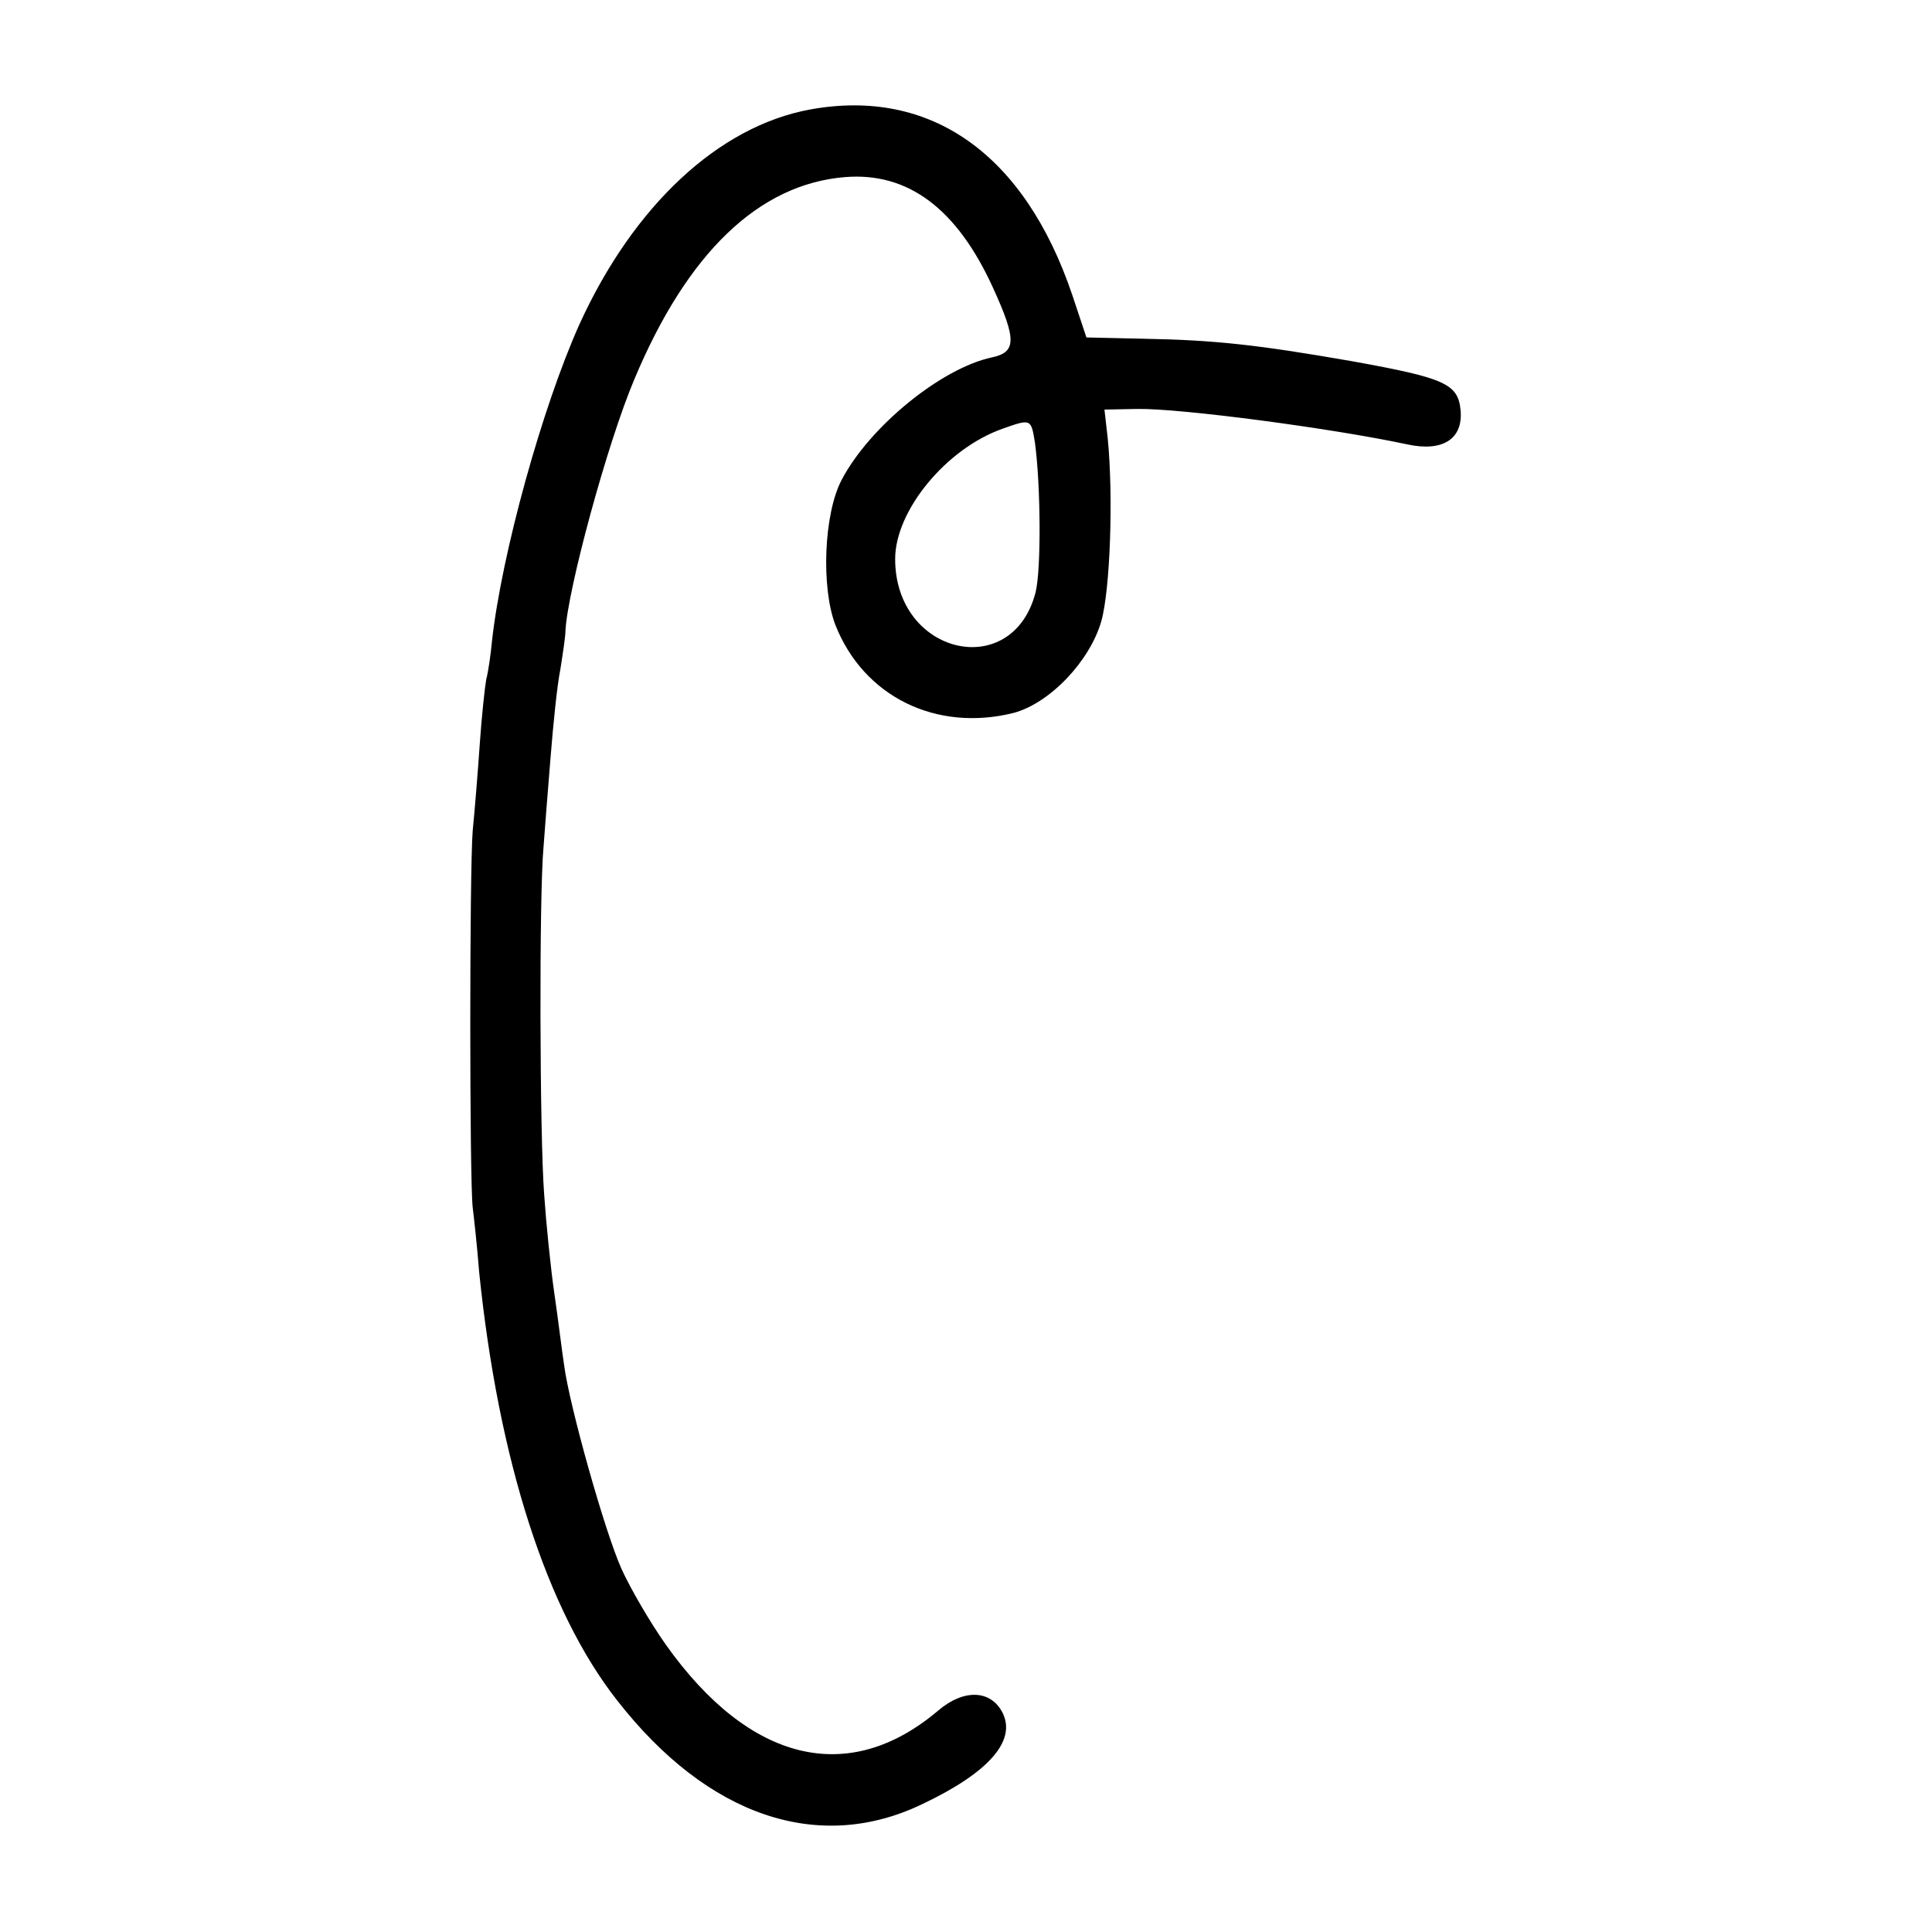 <?xml version="1.0" standalone="no"?>
<!DOCTYPE svg PUBLIC "-//W3C//DTD SVG 20010904//EN"
 "http://www.w3.org/TR/2001/REC-SVG-20010904/DTD/svg10.dtd">
<svg version="1.0" xmlns="http://www.w3.org/2000/svg"
 width="300pt" height="300pt" viewBox="0 0 300 300"
 preserveAspectRatio="xMidYMid meet">
<g transform="translate(0,300) scale(0.1,-0.1)"
fill="#000000" stroke="none">
<path d="M1258 2830 c-142 -26 -274 -149 -358 -333 -58 -129 -121 -357 -136
-492 -2 -22 -6 -49 -9 -60 -2 -11 -7 -56 -10 -100 -3 -44 -8 -105 -11 -135 -5
-63 -5 -540 0 -585 2 -16 7 -61 10 -100 30 -293 105 -526 214 -665 141 -181
314 -239 475 -161 103 49 145 98 124 141 -18 36 -60 38 -100 4 -139 -118 -293
-81 -423 102 -24 34 -55 87 -69 118 -26 58 -81 254 -89 316 -3 19 -9 69 -15
110 -6 41 -13 111 -16 155 -7 91 -8 464 -1 540 2 28 7 91 11 140 4 50 10 110
15 135 4 25 8 52 8 60 3 63 65 292 107 391 82 196 193 303 327 314 98 8 174
-49 230 -172 37 -81 36 -100 -2 -108 -79 -17 -190 -108 -233 -190 -28 -53 -32
-167 -10 -225 44 -112 157 -167 277 -137 56 15 118 80 136 142 14 49 19 195
10 285 l-5 44 51 1 c68 1 302 -30 419 -55 55 -12 87 8 83 53 -4 41 -24 50
-168 76 -149 26 -215 33 -324 35 l-89 2 -22 66 c-74 219 -220 322 -407 288z
m349 -517 c9 -66 10 -197 1 -233 -36 -139 -218 -97 -218 52 0 75 79 171 166
202 45 16 45 16 51 -21z"/>
</g>
</svg>
